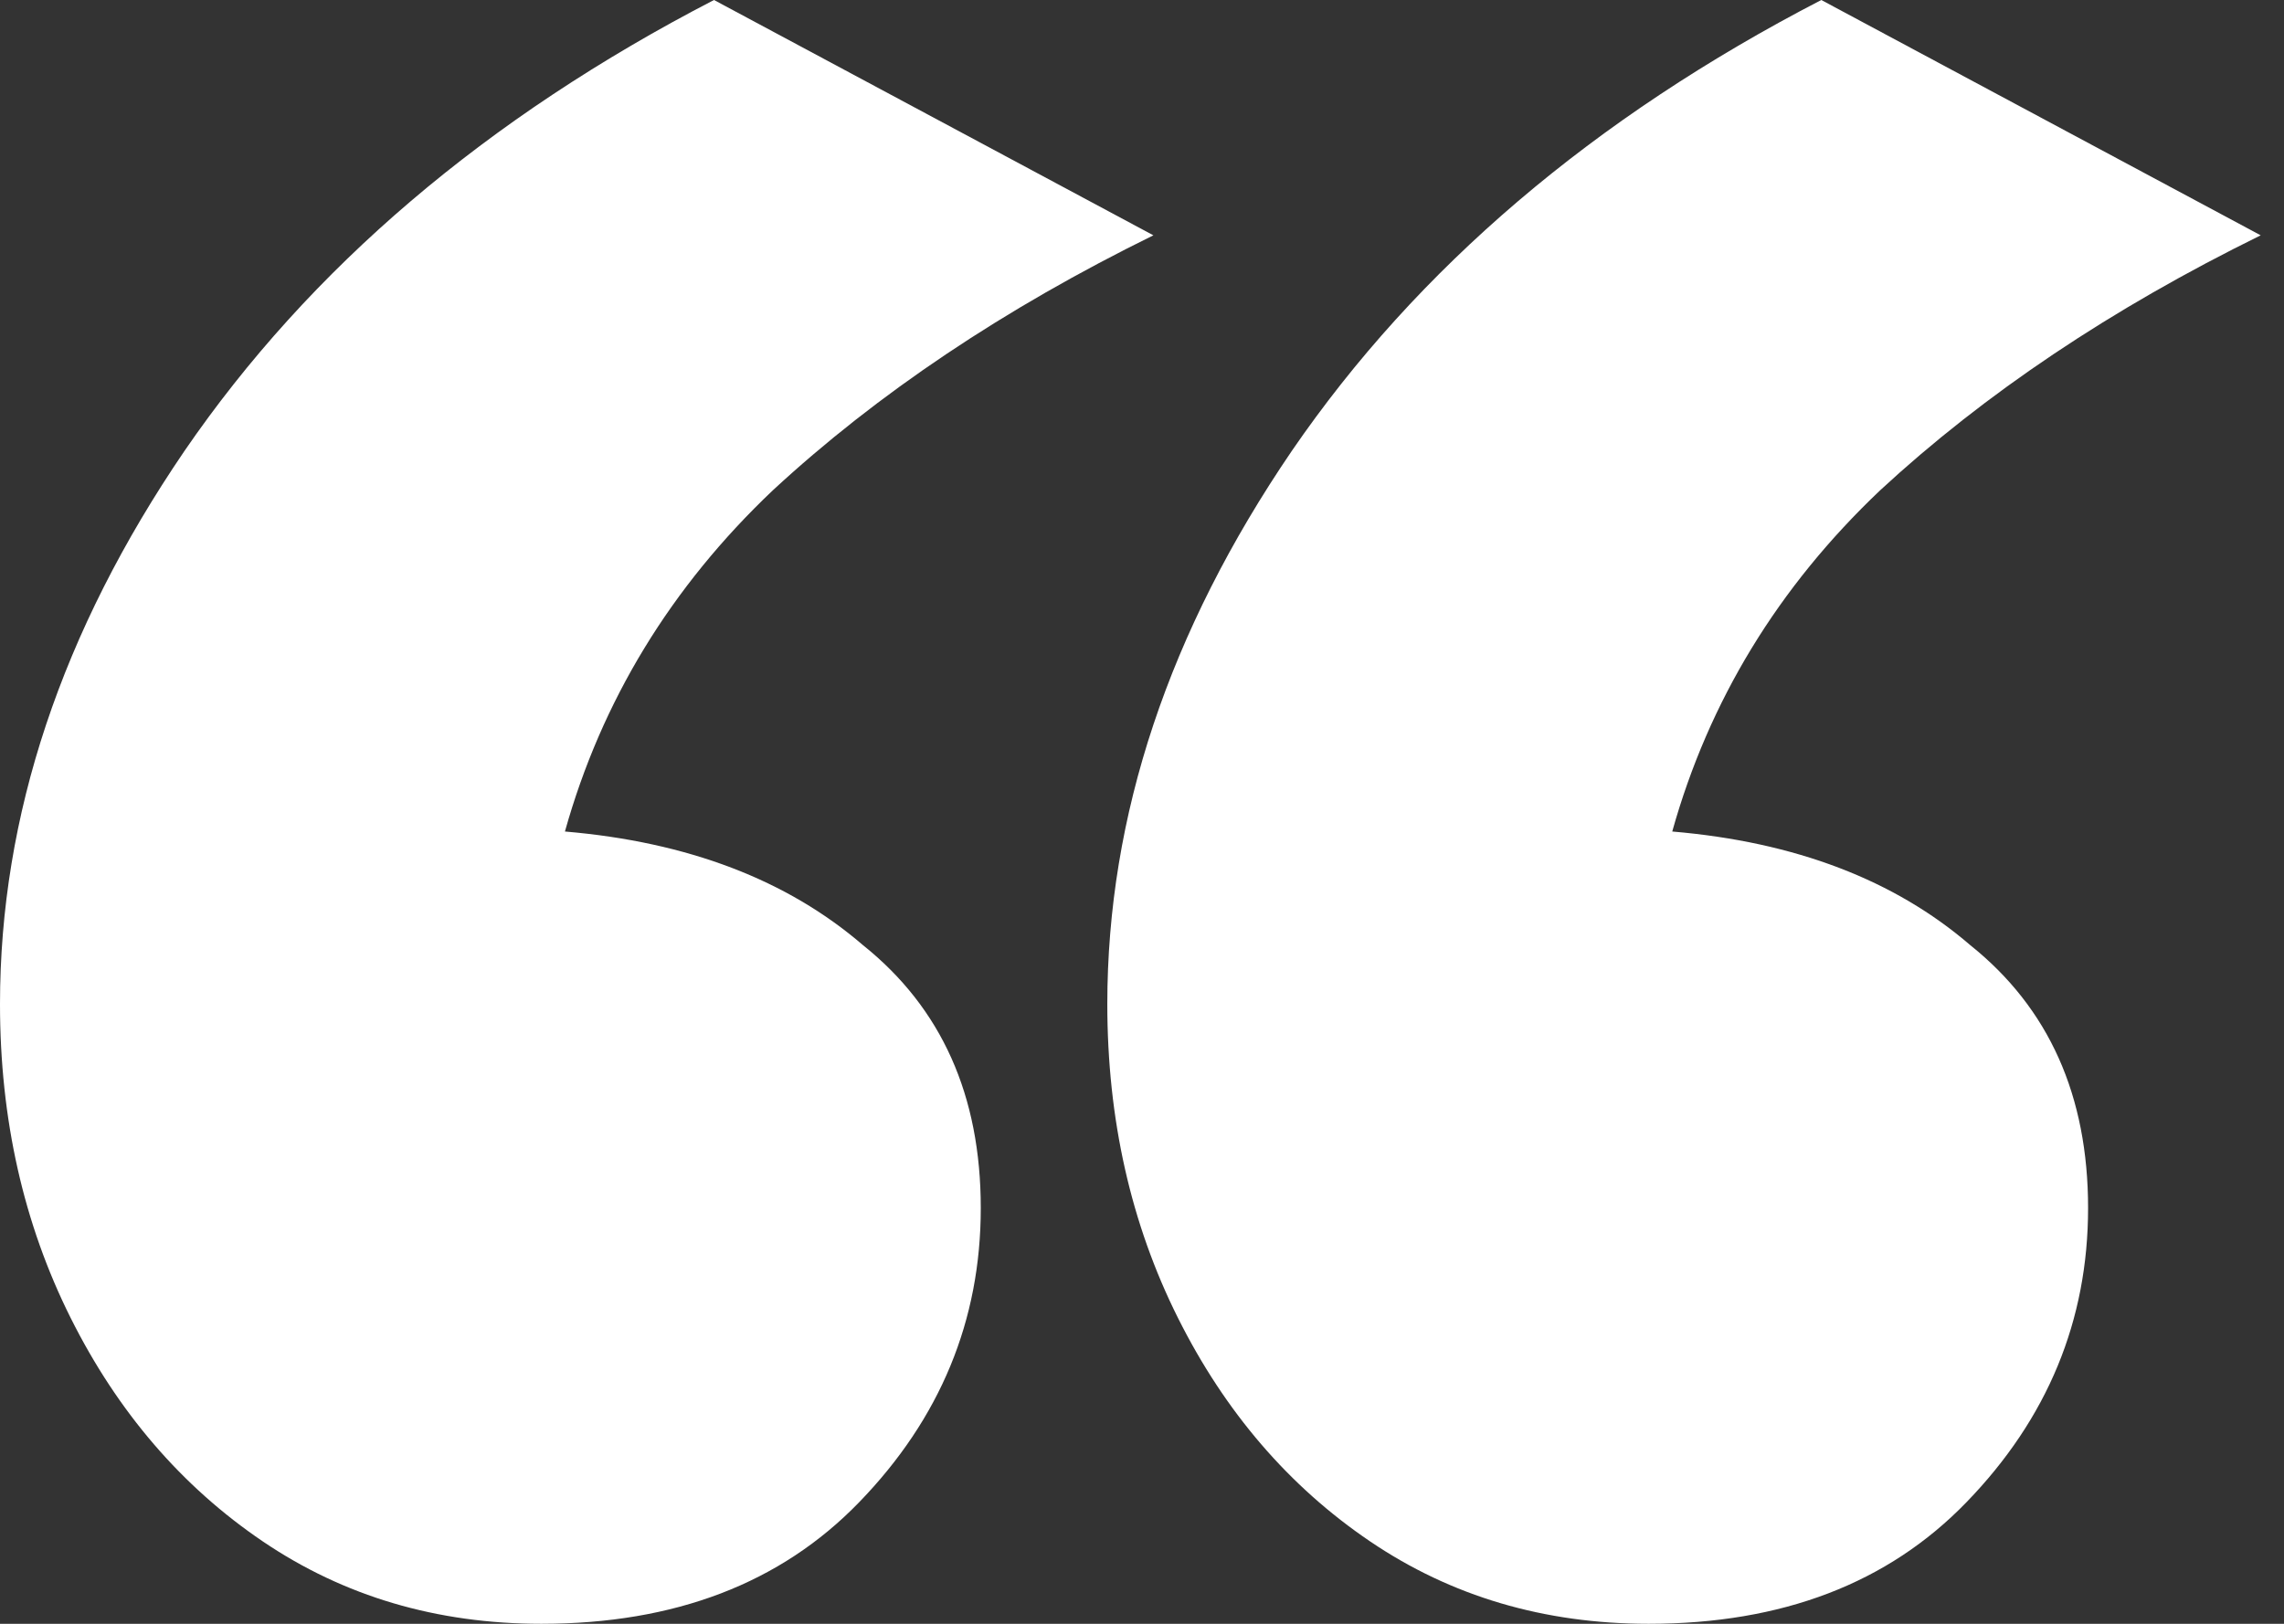 <svg width="90" height="64" viewBox="0 0 90 64" fill="none" xmlns="http://www.w3.org/2000/svg">
<rect x="0" y="0" width="90" height="64" fill="#333333" stroke="none"/>
<path d="M64.966 64C60.844 64 57.185 62.918 53.99 60.754C50.795 58.589 48.27 55.652 46.416 51.942C44.56 48.232 43.633 44.109 43.633 39.575C43.633 32.155 46.055 24.889 50.899 17.778C55.845 10.564 62.802 4.638 71.768 0L89.082 9.275C83.208 12.161 78.209 15.511 74.087 19.324C70.068 23.137 67.337 27.62 65.894 32.773C70.737 33.185 74.654 34.68 77.642 37.256C80.734 39.73 82.28 43.182 82.28 47.614C82.28 52.045 80.683 55.91 77.488 59.208C74.396 62.403 70.222 64 64.966 64ZM21.333 64C17.211 64 13.552 62.918 10.357 60.754C7.163 58.589 4.638 55.652 2.783 51.942C0.928 48.232 0 44.109 0 39.575C0 32.155 2.422 24.889 7.266 17.778C12.213 10.564 19.169 4.638 28.135 0L45.449 9.275C39.575 12.161 34.577 15.511 30.454 19.324C26.435 23.137 23.704 27.62 22.261 32.773C27.105 33.185 31.021 34.68 34.01 37.256C37.102 39.73 38.647 43.182 38.647 47.614C38.647 52.045 37.05 55.91 33.855 59.208C30.763 62.403 26.589 64 21.333 64Z" fill="white"/>
</svg>
